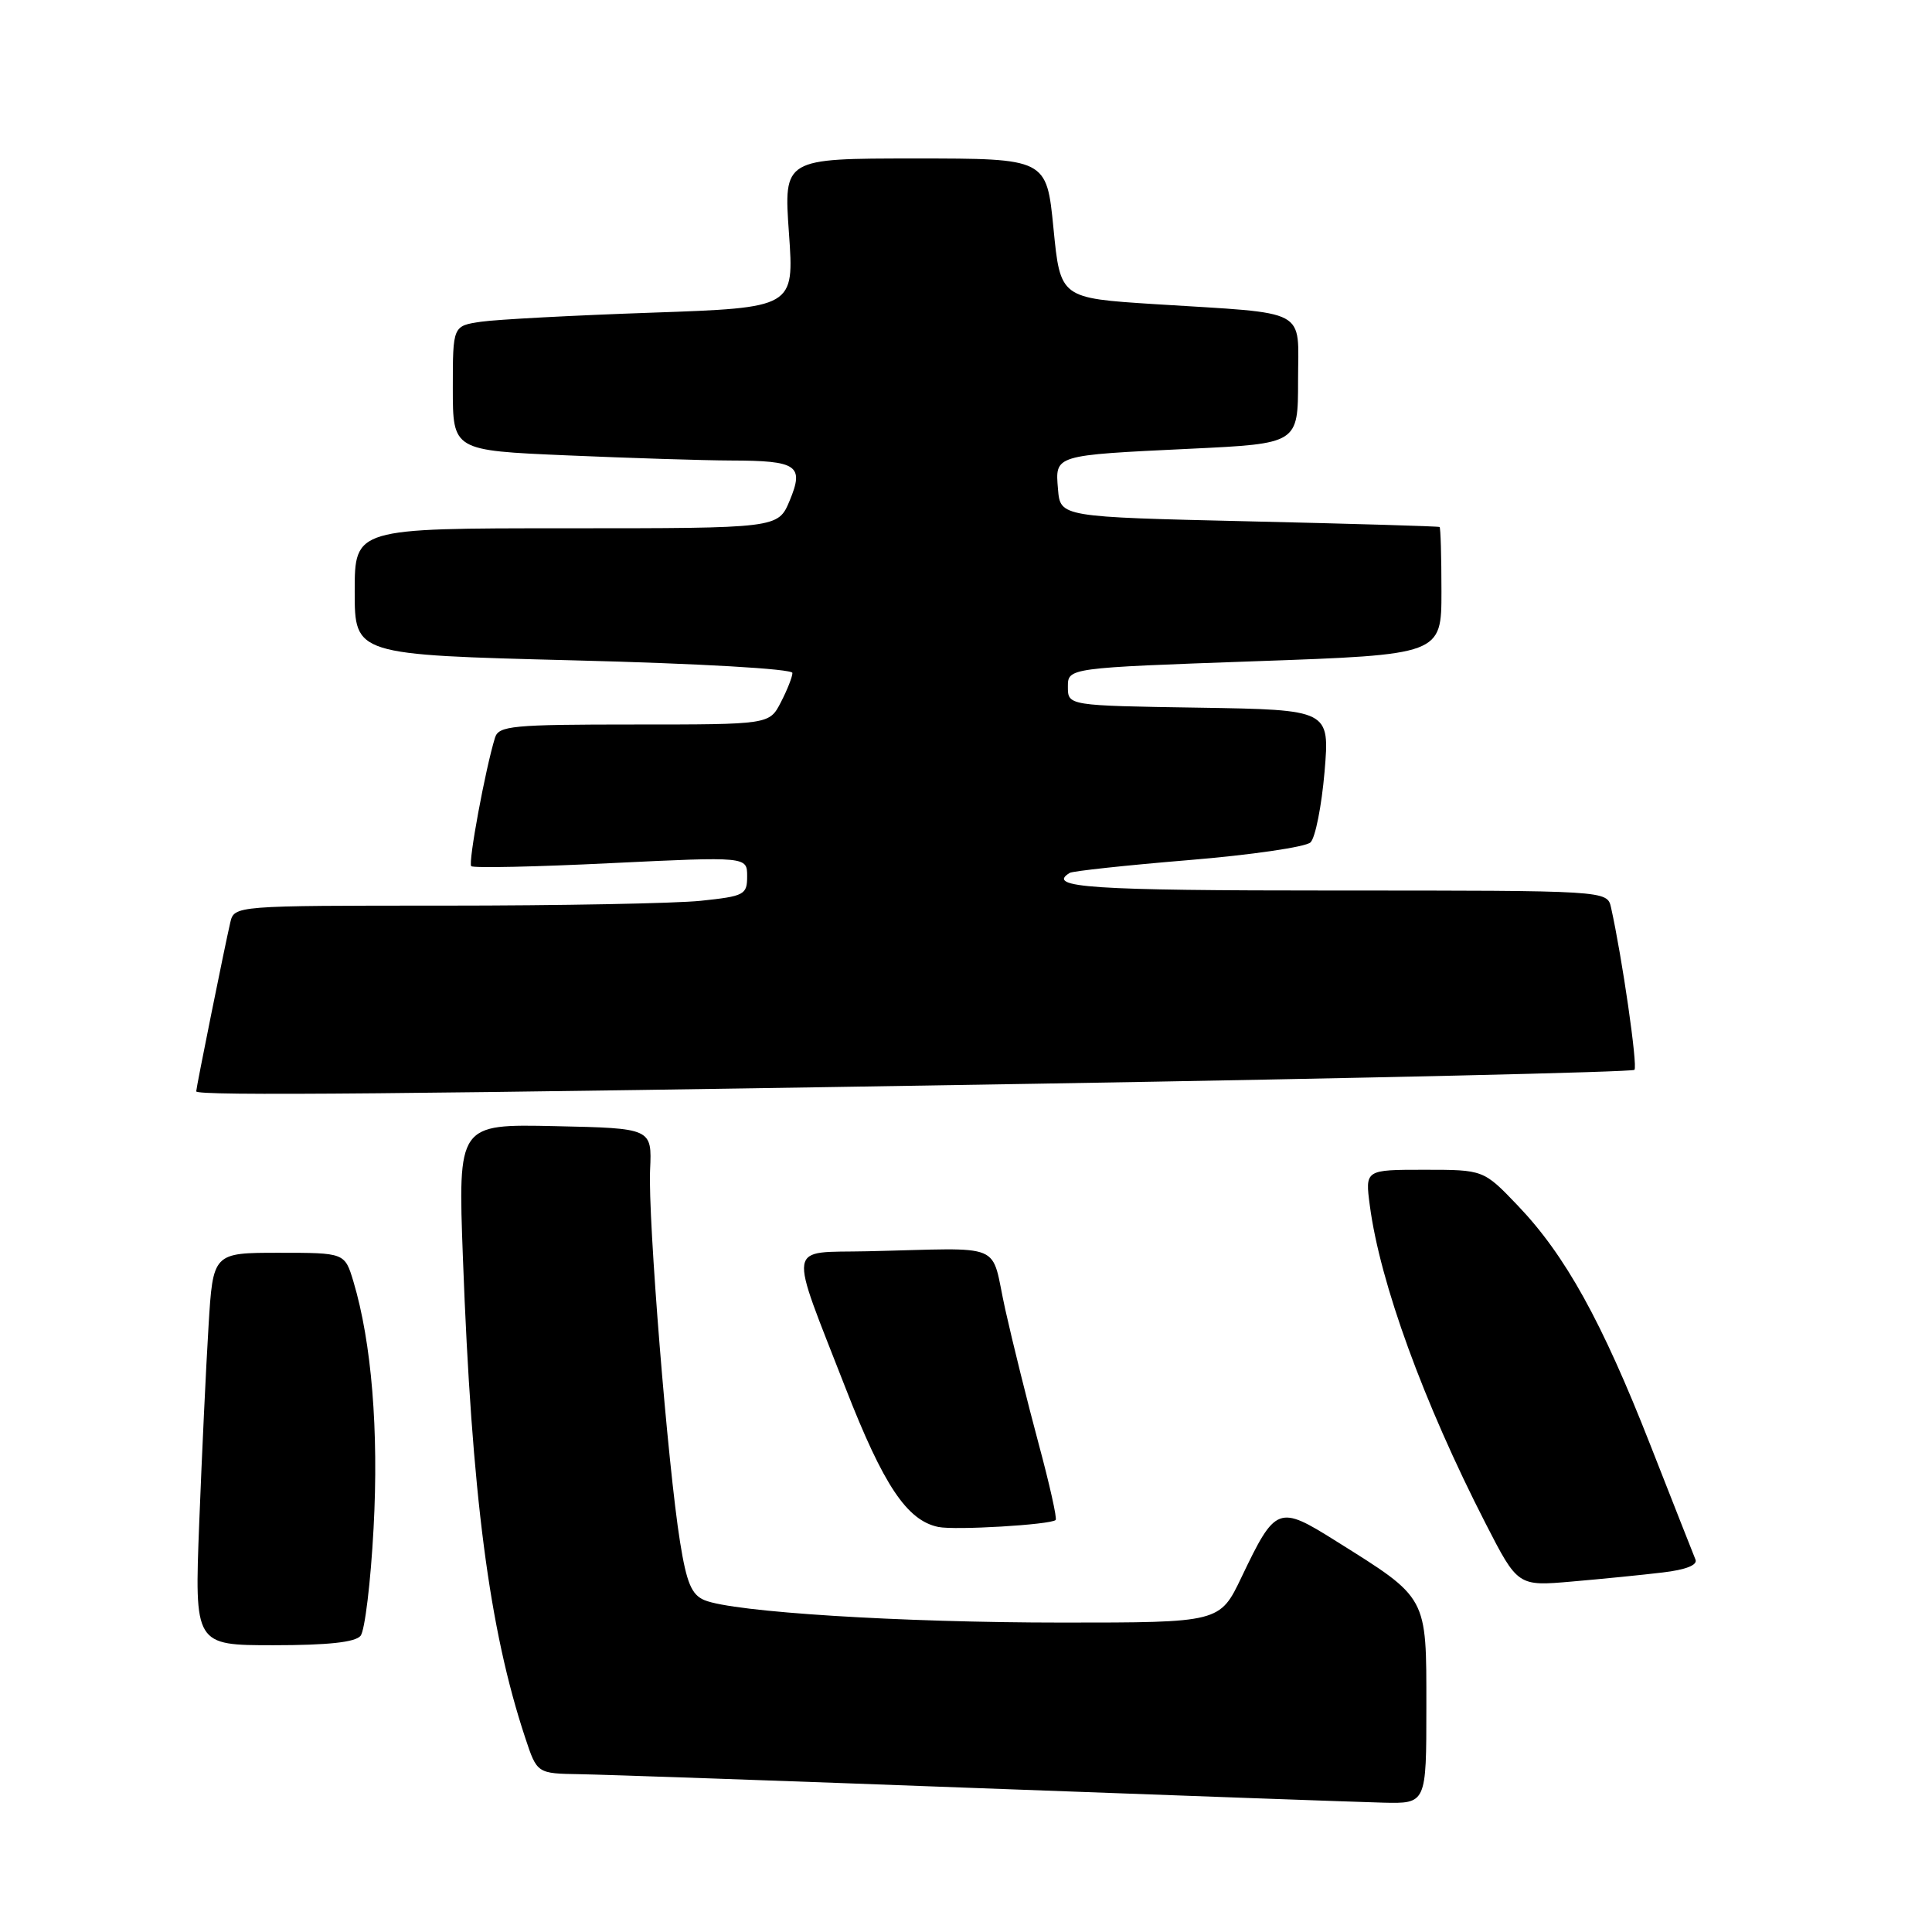 <?xml version="1.0" encoding="UTF-8" standalone="no"?>
<!DOCTYPE svg PUBLIC "-//W3C//DTD SVG 1.1//EN" "http://www.w3.org/Graphics/SVG/1.1/DTD/svg11.dtd" >
<svg xmlns="http://www.w3.org/2000/svg" xmlns:xlink="http://www.w3.org/1999/xlink" version="1.1" viewBox="0 0 256 256">
 <g >
 <path fill="currentColor"
d=" M 189.00 226.19 C 189.00 211.41 189.25 211.86 177.01 204.19 C 169.39 199.40 169.02 199.54 164.51 208.98 C 161.63 215.00 161.63 215.00 140.74 215.00 C 119.29 215.00 97.16 213.61 93.35 212.03 C 91.64 211.32 90.98 209.76 90.11 204.32 C 88.49 194.28 85.84 161.36 86.14 155.00 C 86.39 149.50 86.39 149.50 73.54 149.22 C 60.68 148.94 60.68 148.94 61.34 166.72 C 62.51 198.10 64.81 215.83 69.59 230.25 C 71.16 235.00 71.16 235.00 76.83 235.09 C 79.95 235.14 103.88 235.97 130.00 236.95 C 156.12 237.92 180.09 238.78 183.25 238.86 C 189.00 239.00 189.00 239.00 189.00 226.19 Z  M 47.78 216.75 C 48.34 216.06 49.12 209.65 49.50 202.50 C 50.20 189.56 49.24 177.88 46.83 169.81 C 45.68 166.00 45.68 166.00 36.95 166.00 C 28.22 166.00 28.22 166.00 27.63 175.75 C 27.30 181.11 26.75 192.81 26.40 201.75 C 25.77 218.00 25.77 218.00 36.26 218.00 C 43.44 218.00 47.08 217.61 47.78 216.75 Z  M 220.32 208.36 C 223.38 208.00 224.96 207.38 224.66 206.65 C 224.40 206.02 221.71 199.19 218.68 191.47 C 212.25 175.07 207.41 166.33 201.12 159.75 C 196.58 155.00 196.58 155.00 188.73 155.00 C 180.88 155.00 180.88 155.00 181.51 159.75 C 182.86 169.99 188.64 185.85 196.84 201.85 C 201.12 210.19 201.12 210.19 208.31 209.56 C 212.26 209.22 217.67 208.68 220.32 208.36 Z  M 139.88 201.41 C 140.09 201.22 139.07 196.67 137.62 191.29 C 136.17 185.90 134.18 177.90 133.20 173.50 C 131.17 164.38 133.57 165.39 114.89 165.80 C 104.13 166.04 104.40 164.30 112.07 184.00 C 117.07 196.82 120.18 201.47 124.33 202.33 C 126.53 202.79 139.18 202.04 139.88 201.41 Z  M 137.27 143.60 C 180.59 142.88 216.28 142.05 216.57 141.76 C 217.03 141.30 214.94 126.84 213.47 120.25 C 212.96 118.00 212.96 118.00 176.98 118.00 C 144.46 118.00 138.54 117.61 141.75 115.66 C 142.16 115.42 149.25 114.65 157.50 113.97 C 165.75 113.29 173.02 112.23 173.65 111.62 C 174.29 111.00 175.12 106.80 175.51 102.27 C 176.20 94.05 176.20 94.05 158.85 93.77 C 141.50 93.50 141.50 93.50 141.50 91.00 C 141.50 88.50 141.50 88.50 166.25 87.62 C 191.00 86.75 191.00 86.75 191.00 78.37 C 191.00 73.77 190.89 69.92 190.75 69.83 C 190.61 69.73 179.25 69.40 165.50 69.08 C 140.50 68.50 140.50 68.50 140.19 64.83 C 139.81 60.26 139.57 60.33 157.75 59.46 C 172.00 58.78 172.00 58.78 172.00 50.43 C 172.00 40.69 173.73 41.61 153.00 40.30 C 140.50 39.50 140.50 39.50 139.59 30.25 C 138.68 21.00 138.68 21.00 121.26 21.00 C 103.84 21.00 103.84 21.00 104.54 30.89 C 105.24 40.77 105.24 40.77 86.37 41.43 C 75.99 41.79 65.81 42.33 63.75 42.63 C 60.00 43.18 60.00 43.18 60.00 51.43 C 60.00 59.69 60.00 59.69 75.16 60.34 C 83.50 60.70 93.28 61.01 96.91 61.02 C 105.66 61.04 106.58 61.67 104.63 66.35 C 103.10 70.00 103.10 70.00 75.05 70.00 C 47.00 70.00 47.00 70.00 47.00 78.38 C 47.00 86.76 47.00 86.76 76.00 87.50 C 92.70 87.92 105.00 88.63 105.00 89.17 C 105.00 89.68 104.31 91.43 103.47 93.05 C 101.95 96.00 101.95 96.00 84.04 96.00 C 67.86 96.00 66.08 96.17 65.59 97.75 C 64.31 101.89 62.01 114.34 62.44 114.77 C 62.70 115.04 71.04 114.86 80.96 114.37 C 99.00 113.50 99.00 113.50 99.00 116.11 C 99.00 118.56 98.65 118.75 92.85 119.36 C 89.47 119.71 74.18 120.00 58.87 120.00 C 31.04 120.00 31.04 120.00 30.51 122.25 C 29.80 125.29 26.00 144.12 26.00 144.61 C 26.00 145.24 53.43 144.99 137.27 143.60 Z "/>
</g>
</svg>